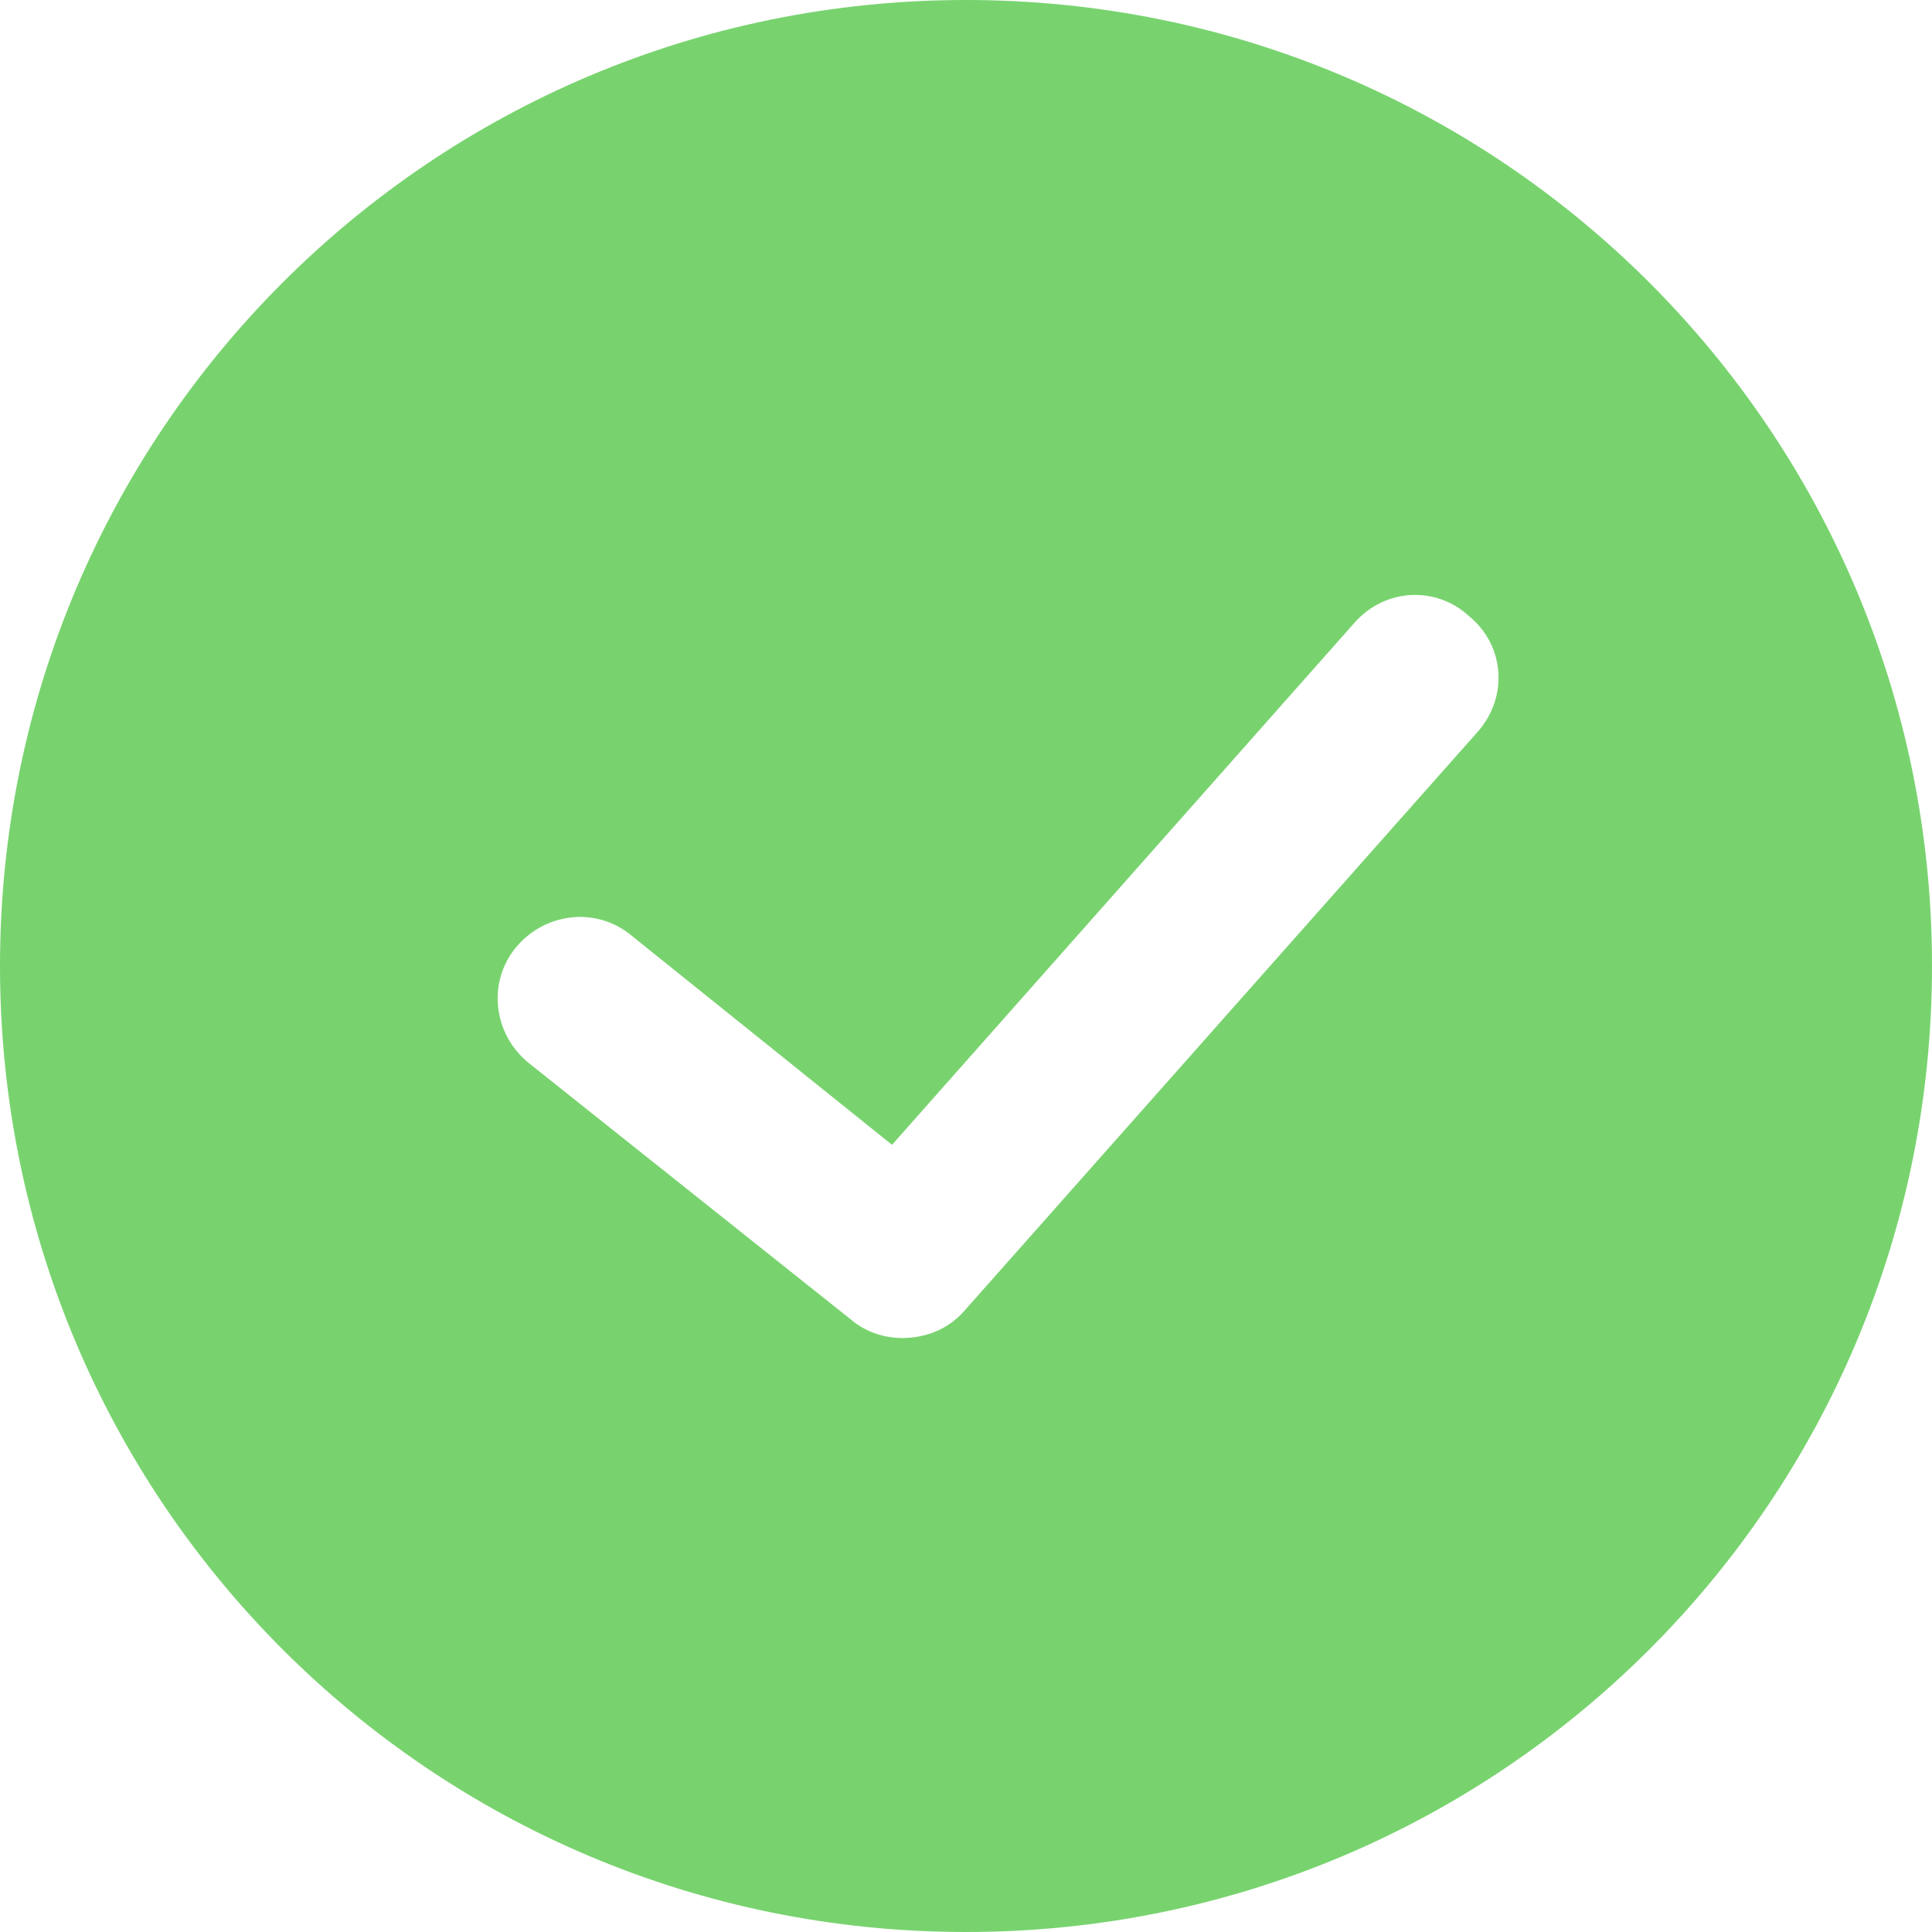 <svg width="94" height="94" viewBox="0 0 94 94" xmlns="http://www.w3.org/2000/svg"><title>Shape</title><path d="M47 0C21 0 0 21 0 47s21 47 47 47 47-21 47-47S73 0 47 0zm24.9 35.6l-25 28.2c-.8.9-1.9 1.3-3 1.3-.9 0-1.8-.3-2.5-.9L25.7 51.7c-1.7-1.4-2-3.9-.6-5.6 1.4-1.7 3.9-2 5.6-.6l12.7 10.2 22.5-25.4c1.5-1.7 4-1.8 5.6-.3 1.7 1.4 1.9 3.9.4 5.6z" fill="#78D36E" fill-rule="evenodd"/></svg>